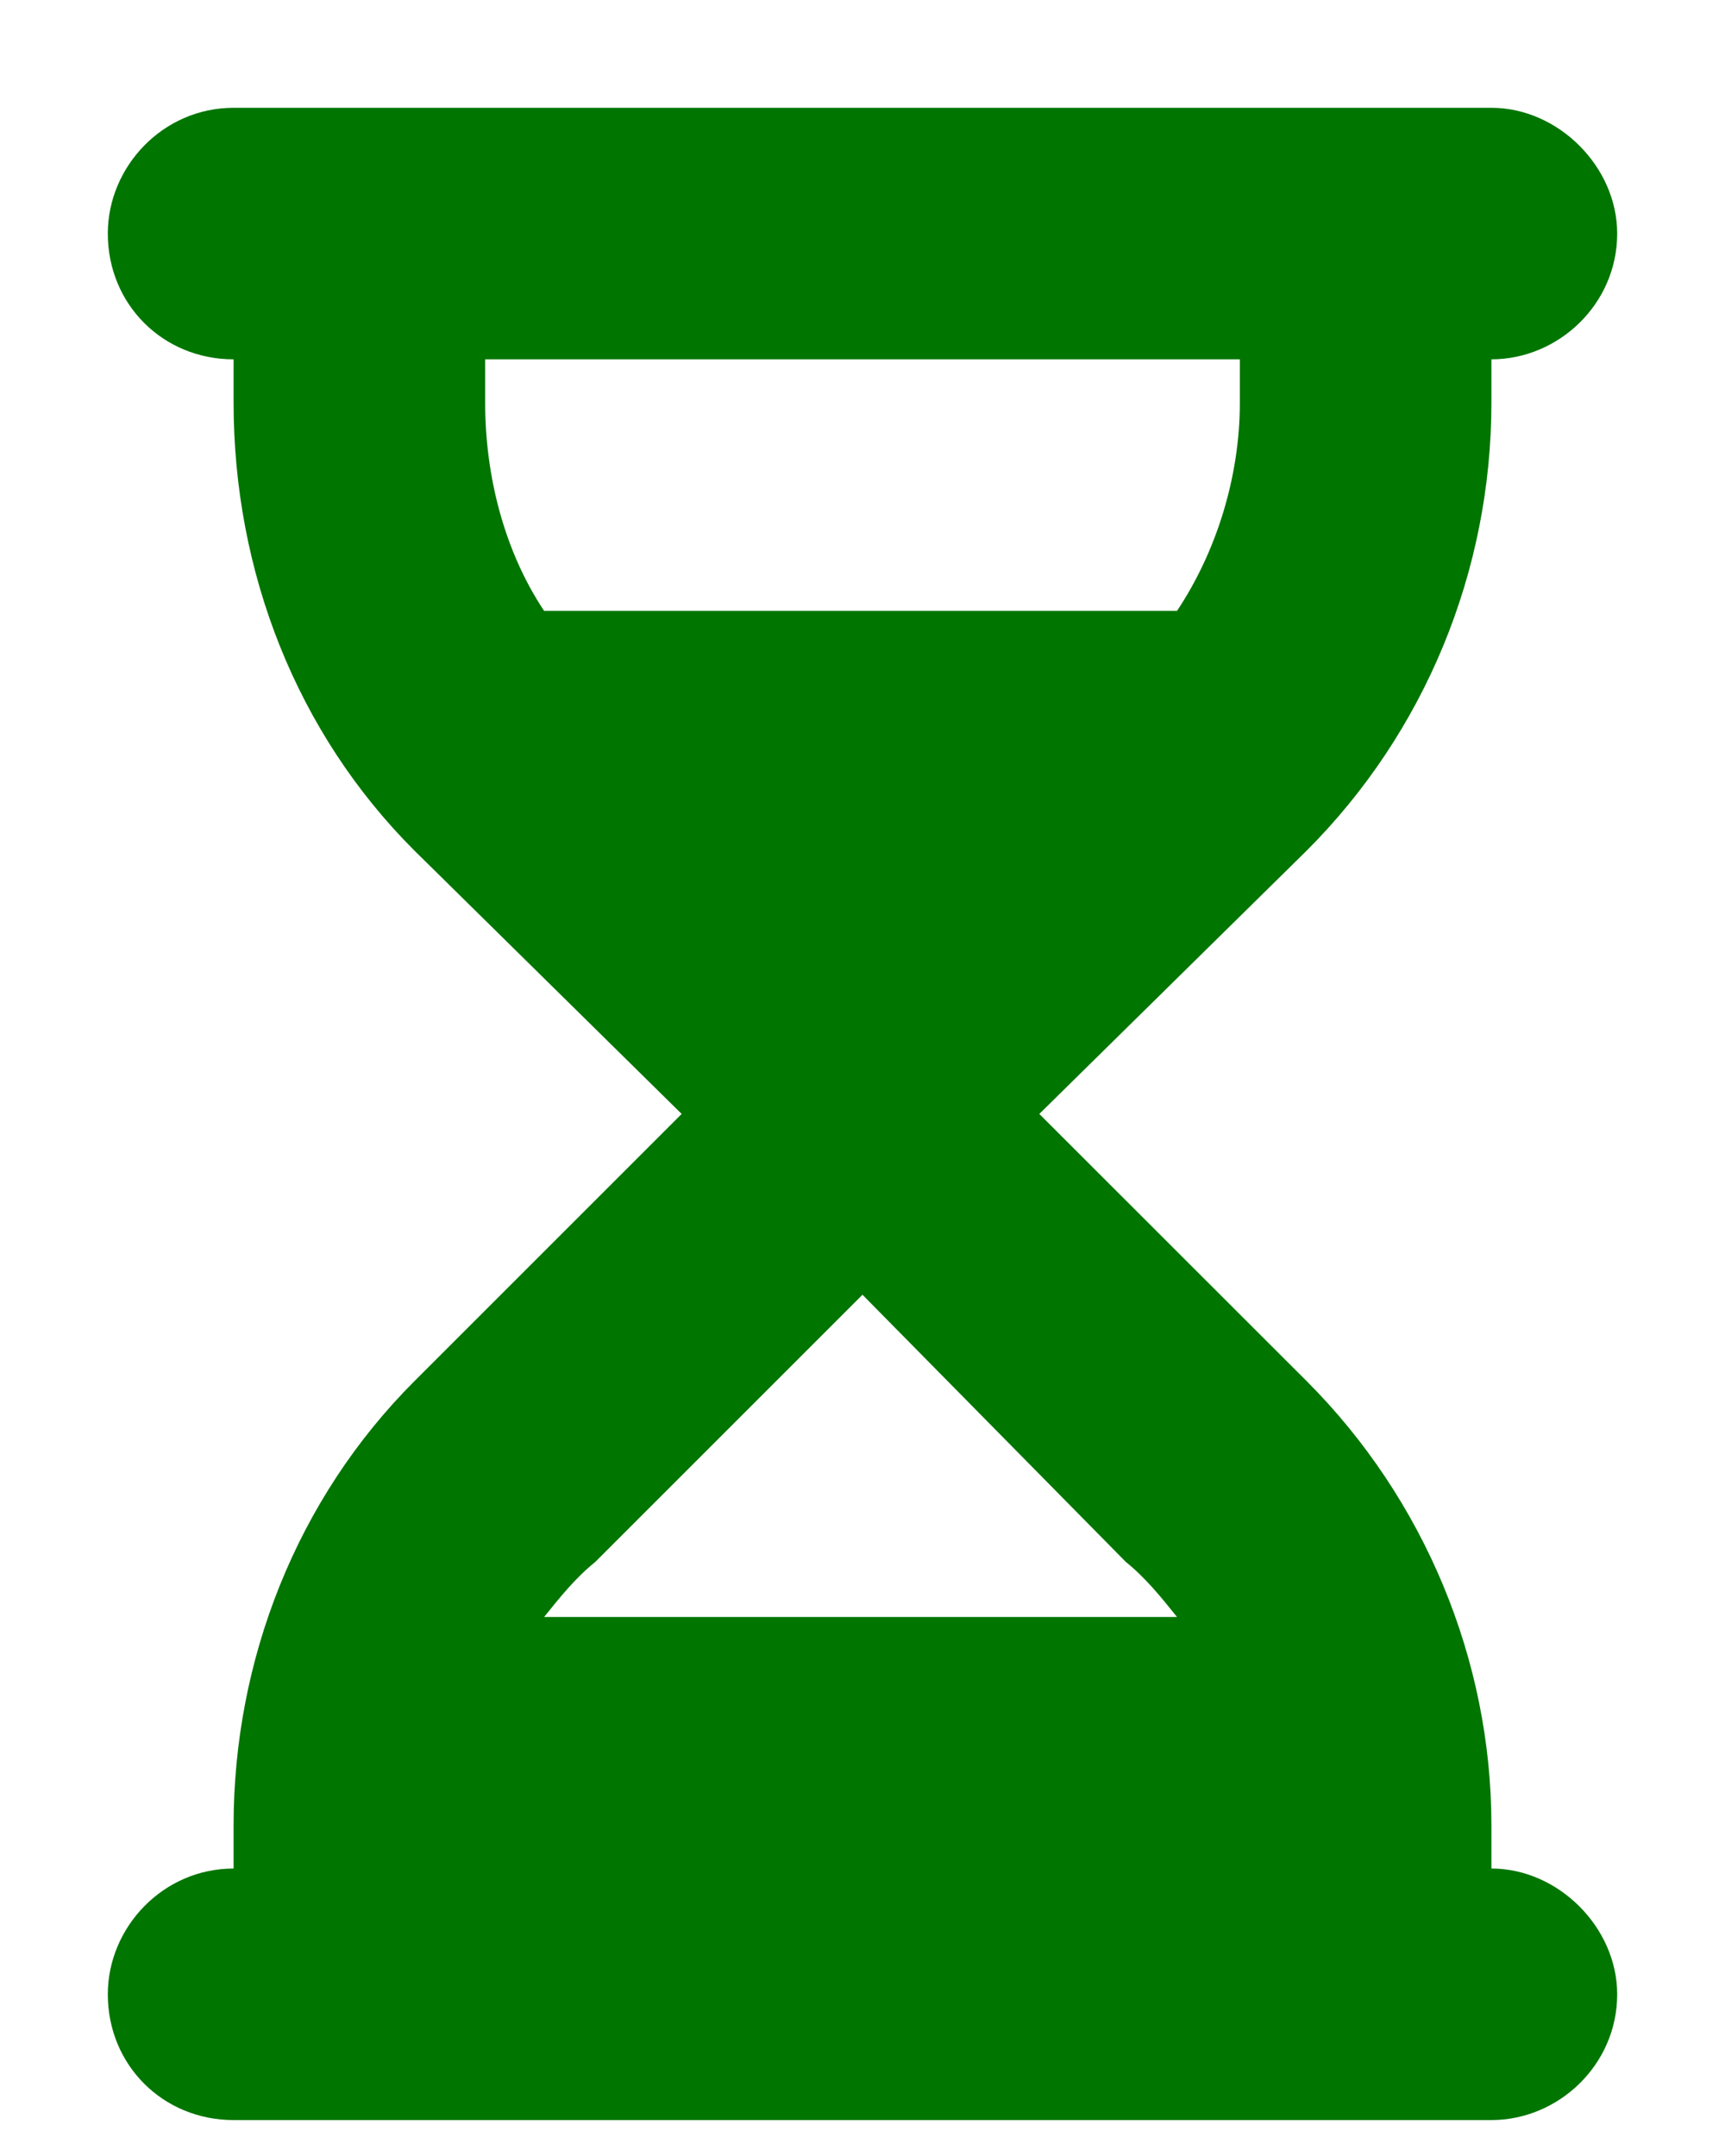 <svg width="12" height="15" viewBox="0 0 12 15" fill="none" xmlns="http://www.w3.org/2000/svg">
<path d="M10.375 0.75C10.84 0.75 11.25 1.16 11.25 1.625C11.25 2.117 10.84 2.5 10.375 2.5V2.801C10.375 3.977 9.91 5.098 9.09 5.918L7.23 7.75L9.09 9.609C9.91 10.43 10.375 11.551 10.375 12.699V13C10.84 13 11.25 13.41 11.25 13.875C11.25 14.367 10.84 14.75 10.375 14.75H1.625C1.133 14.75 0.75 14.367 0.75 13.875C0.75 13.41 1.133 13 1.625 13V12.699C1.625 11.551 2.062 10.43 2.883 9.609L4.742 7.75L2.883 5.918C2.062 5.098 1.625 3.977 1.625 2.801V2.5C1.133 2.5 0.75 2.117 0.75 1.625C0.75 1.16 1.133 0.75 1.625 0.75H10.375ZM3.785 4.25H8.188C8.461 3.84 8.625 3.32 8.625 2.801V2.5H3.375V2.801C3.375 3.32 3.512 3.84 3.785 4.25ZM3.785 11.25H8.188C8.078 11.113 7.969 10.977 7.832 10.867L6 9.008L4.141 10.867C4.004 10.977 3.895 11.113 3.785 11.25Z" fill="#007500"/>
</svg>
